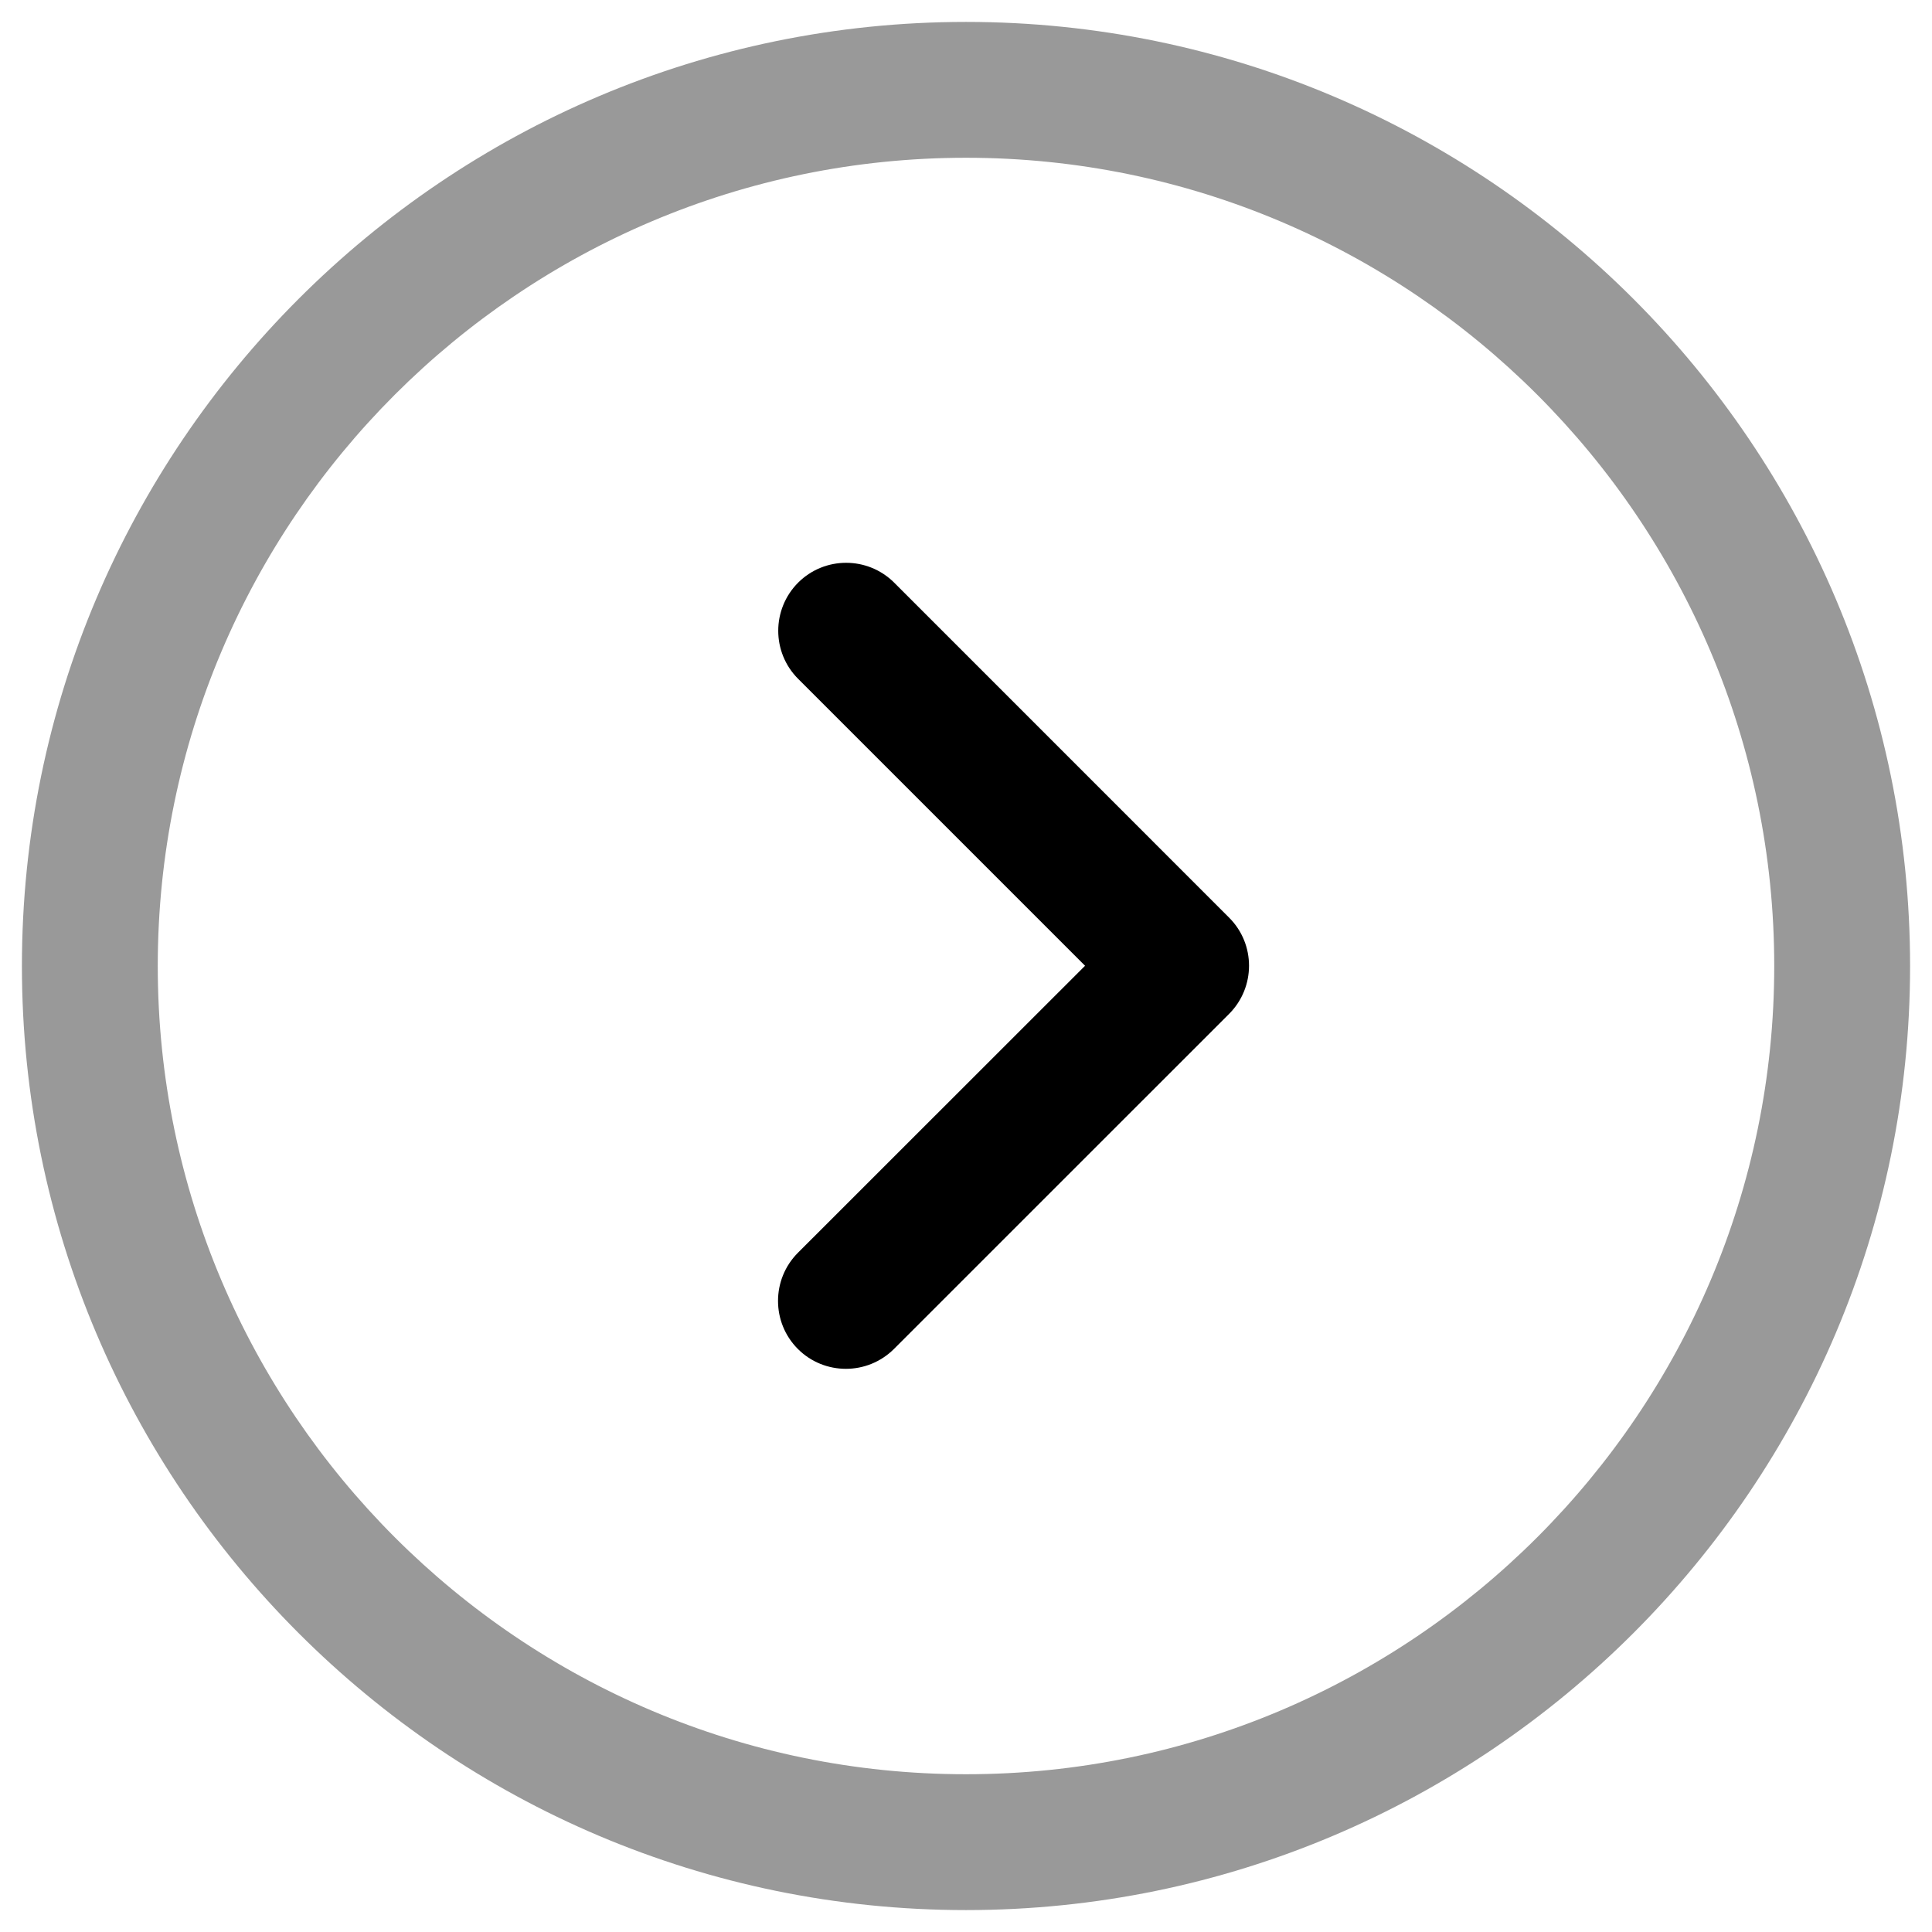 <?xml version="1.0" encoding="utf-8"?>
<!-- Generator: Adobe Illustrator 26.3.1, SVG Export Plug-In . SVG Version: 6.00 Build 0)  -->
<svg version="1.1" xmlns="http://www.w3.org/2000/svg" xmlns:xlink="http://www.w3.org/1999/xlink" x="0px" y="0px"
	 viewBox="0 0 32 32" enable-background="new 0 0 32 32" xml:space="preserve">
<g id="Layer_1">
	<g opacity="0.4">
		<path d="M16,31.637C7.378,31.637,0.363,24.622,0.363,16S7.378,0.363,16,0.363S31.637,7.378,31.637,16S24.622,31.637,16,31.637z
			 M16,2.613C8.618,2.613,2.613,8.618,2.613,16S8.618,29.387,16,29.387S29.387,23.382,29.387,16S23.382,2.613,16,2.613z"/>
	</g>
	<g>
		<path d="M14.011,22.672c-0.288,0-0.576-0.109-0.796-0.329c-0.438-0.439-0.438-1.152,0-1.592l4.757-4.755l-4.753-4.753
			c-0.439-0.439-0.438-1.152,0-1.592c0.439-0.439,1.152-0.439,1.592,0l5.548,5.549c0.439,0.439,0.438,1.152,0,1.592l-5.552,5.551
			C14.587,22.562,14.299,22.672,14.011,22.672z"/>
	</g>
</g>
<g id="Layer_2">
</g>
</svg>
